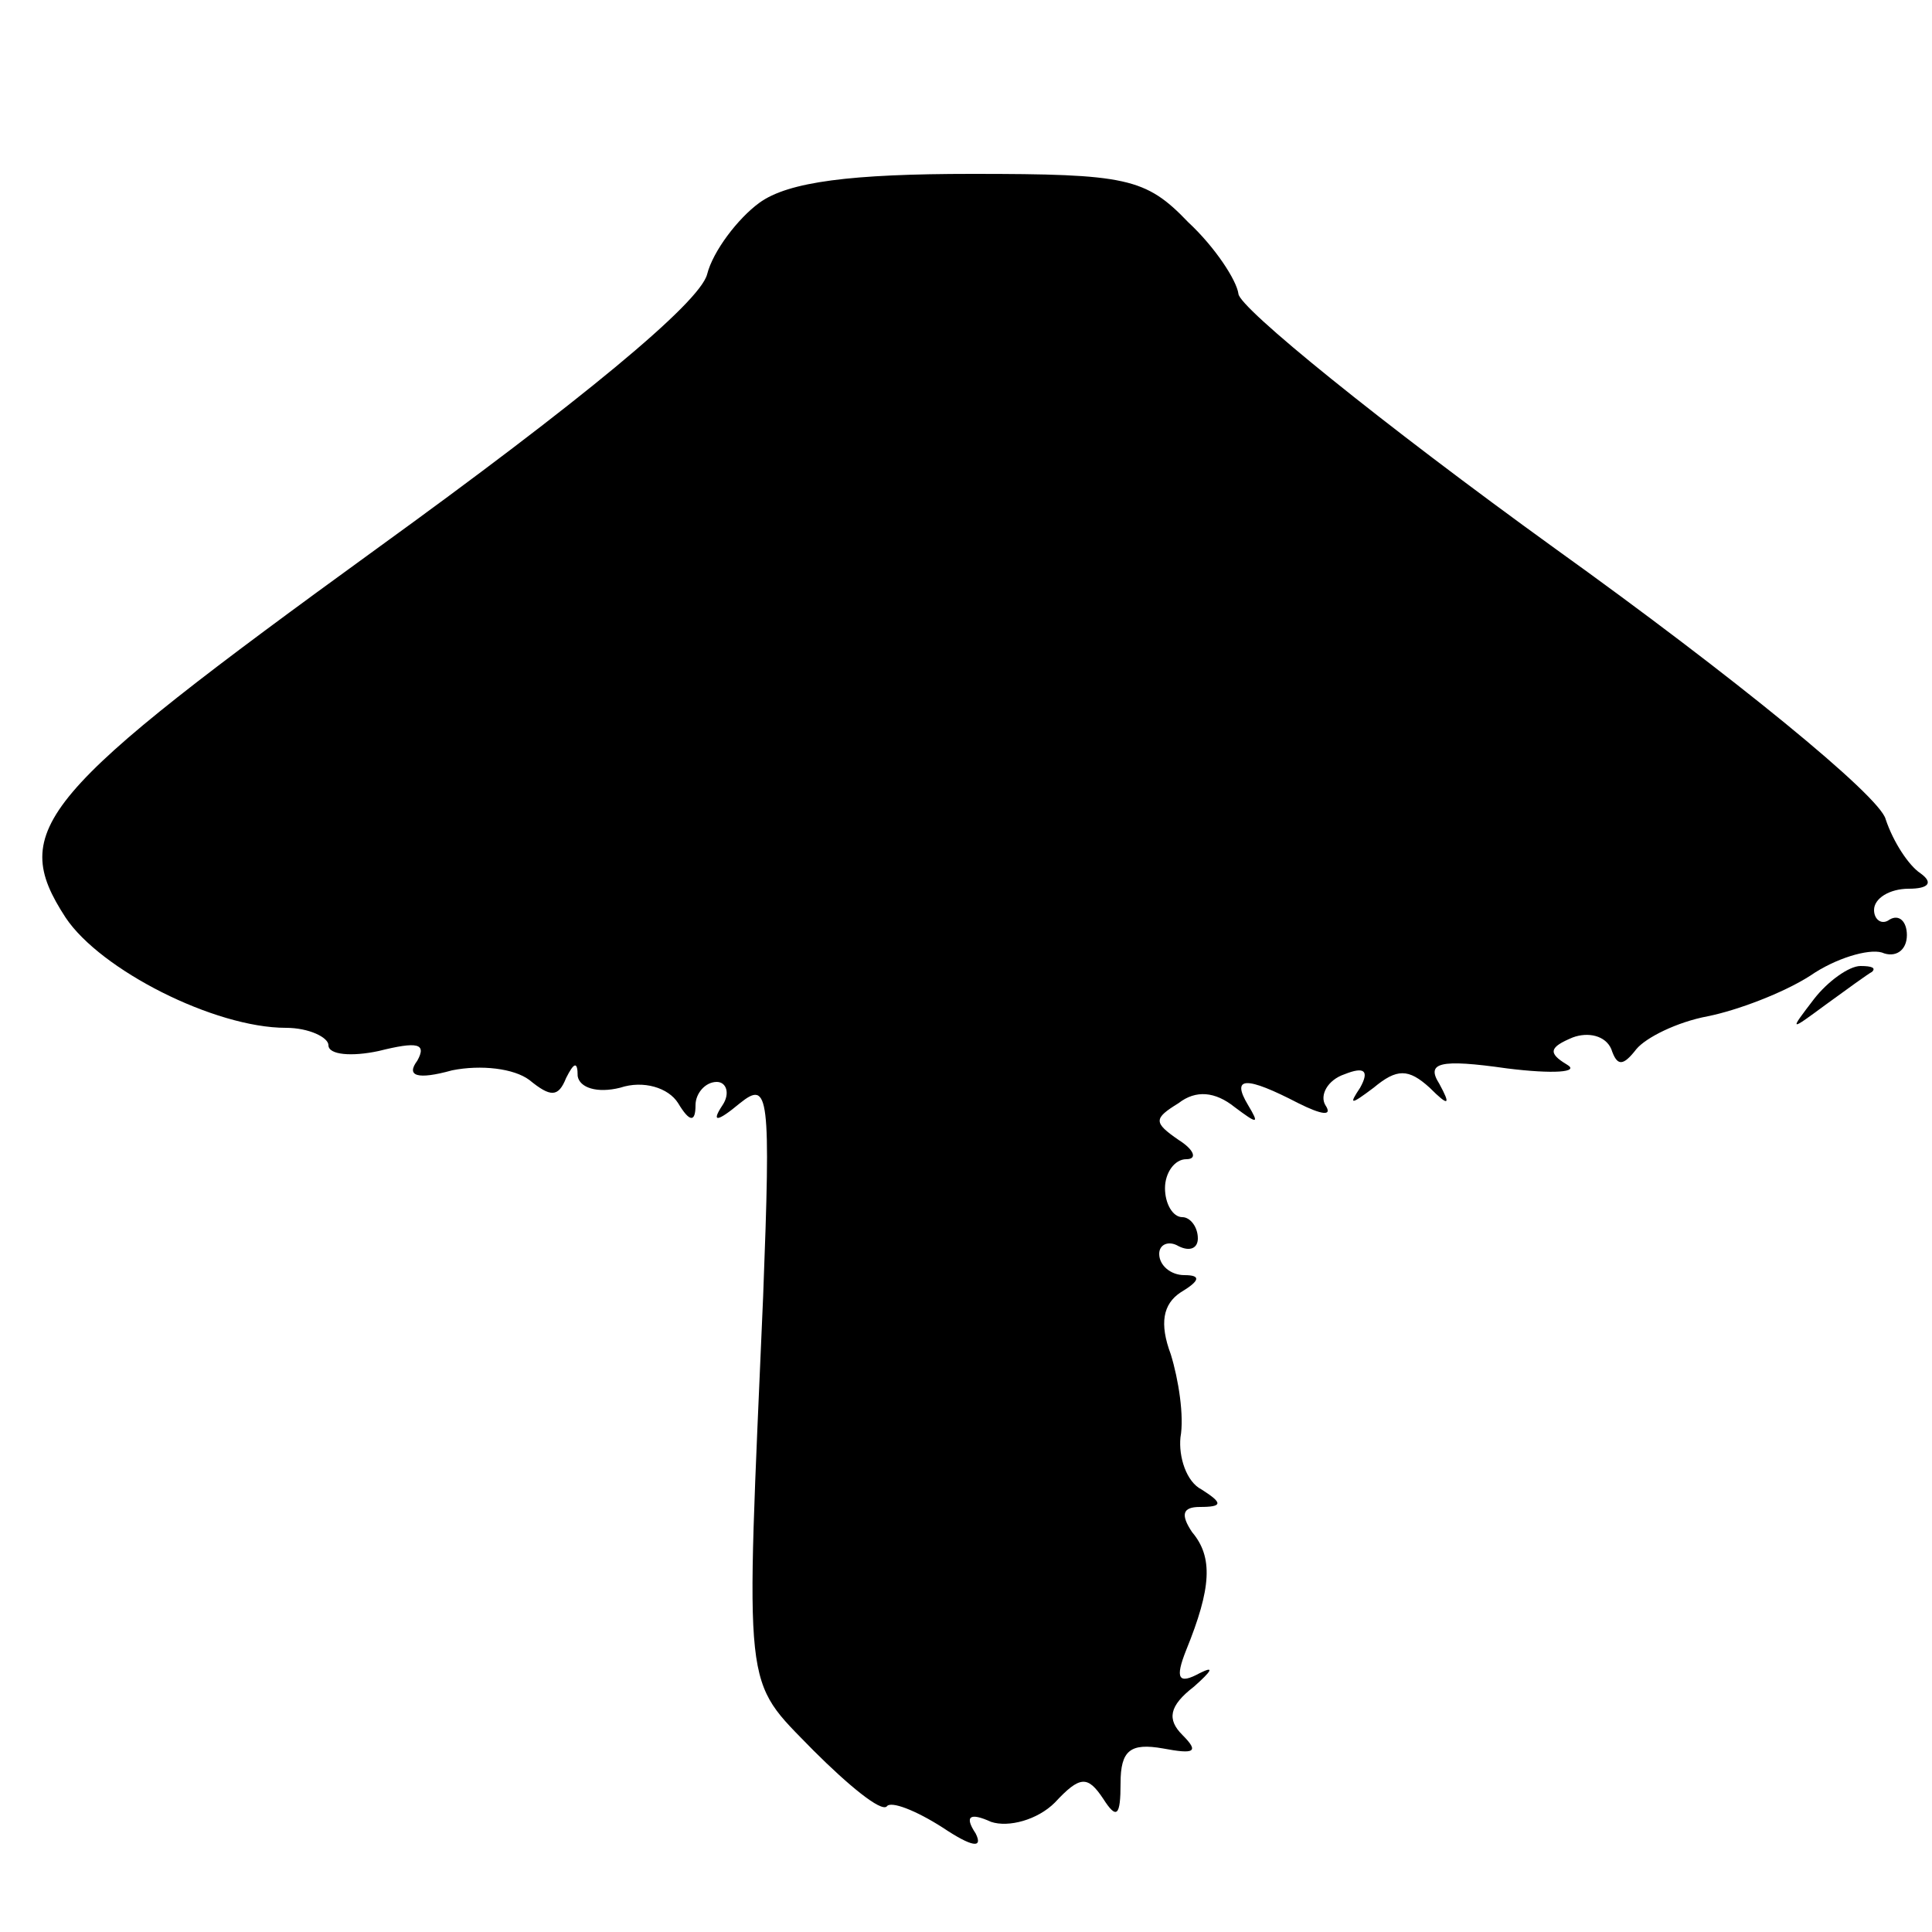 <?xml version="1.0" standalone="no"?>
<!DOCTYPE svg PUBLIC "-//W3C//DTD SVG 20010904//EN"
 "http://www.w3.org/TR/2001/REC-SVG-20010904/DTD/svg10.dtd">
<svg version="1.0" xmlns="http://www.w3.org/2000/svg"
 width="100pt" height="100pt" viewBox="0 0 100 100"
 preserveAspectRatio="xMidYMid meet">
<g transform="translate(0,100) scale(0.1,-0.1)"
fill="#000000" stroke="none">
<path d="M393 895 c-11 -8 -24 -25 -27 -37 -4 -15 -66 -66 -171 -142 -175
-127 -191 -145 -161 -191 18 -27 77 -57 114 -57 12 0 22 -5 22 -9 0 -5 12 -6
26 -3 20 5 25 4 20 -5 -6 -8 0 -10 18 -5 15 3 32 1 40 -5 11 -9 15 -9 19 1 4
8 6 9 6 1 1 -6 10 -9 22 -6 12 4 25 0 30 -8 6 -10 9 -10 9 -1 0 6 5 12 11 12
5 0 7 -6 3 -12 -6 -9 -3 -9 9 1 15 12 16 5 12 -100 -9 -209 -11 -197 26 -235
18 -18 35 -32 38 -29 2 3 15 -2 29 -11 15 -10 21 -11 17 -3 -6 9 -3 11 8 6 9
-3 24 1 33 10 13 14 17 14 25 2 7 -11 9 -9 9 8 0 17 5 21 22 18 16 -3 19 -2
10 7 -8 8 -7 15 6 25 9 8 11 11 3 7 -11 -6 -13 -3 -7 12 13 32 14 48 3 61 -6
9 -5 13 4 13 12 0 12 2 1 9 -8 4 -12 17 -11 27 2 11 -1 30 -5 43 -6 16 -4 26
5 32 10 6 11 9 2 9 -7 0 -13 5 -13 11 0 5 5 7 10 4 6 -3 10 -1 10 4 0 6 -4 11
-8 11 -5 0 -9 7 -9 15 0 8 5 15 11 15 6 0 4 5 -4 10 -13 9 -13 11 0 19 9 7 19
6 29 -2 12 -9 13 -9 7 1 -9 15 -1 15 26 1 12 -6 18 -7 14 -1 -3 5 1 13 10 16
10 4 13 2 8 -7 -6 -9 -5 -9 7 0 12 10 18 10 29 0 10 -10 11 -9 5 2 -7 11 0 13
35 8 24 -3 38 -2 31 2 -10 6 -9 9 3 14 8 3 17 1 20 -6 3 -9 6 -9 13 0 5 6 21
14 37 17 15 3 39 12 53 21 13 9 30 14 37 12 7 -3 13 1 13 9 0 7 -4 11 -9 8 -4
-3 -8 0 -8 5 0 6 8 11 18 11 10 0 13 3 6 8 -6 4 -14 16 -18 28 -3 12 -79 74
-171 140 -90 65 -164 125 -164 132 -1 7 -12 24 -26 37 -22 23 -32 25 -112 25
-62 0 -95 -4 -110 -15z"/>
<path d="M939 483 c-13 -17 -13 -17 6 -3 11 8 22 16 24 17 2 2 0 3 -6 3 -6 0
-17 -8 -24 -17z"/>
</g>
</svg>
